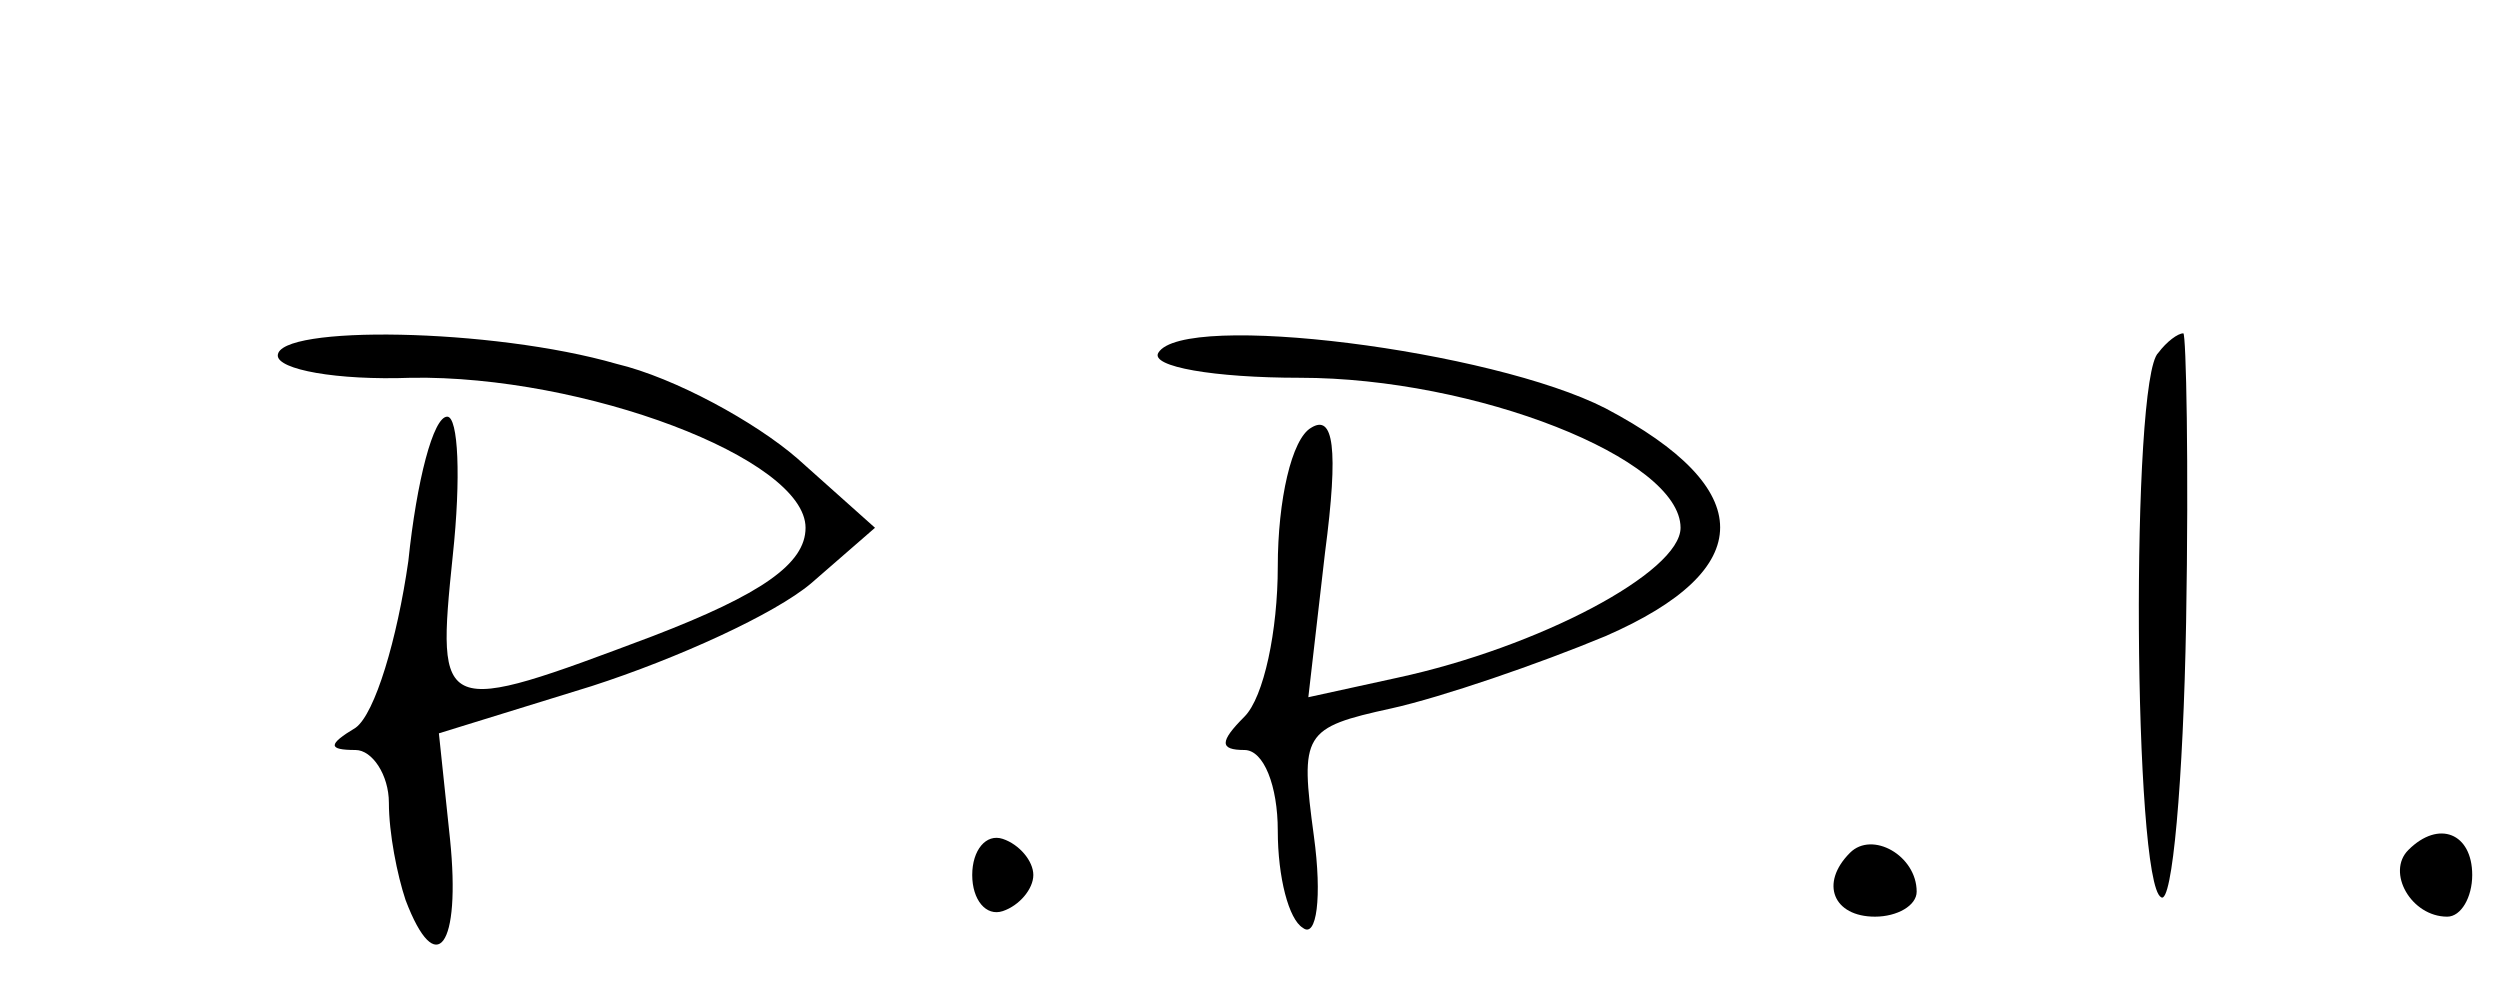 <svg class="logo" viewBox="0 0 90 36" version="1.1" xmlns="http://www.w3.org/2000/svg" xmlns:xlink="http://www.w3.org/1999/xlink" preserveAspectRatio="none">
  <g transform="translate(0,46) scale(0.1,-0.1)" fill="#000000" stroke="none">
    <path
      d="M100 332 c0 -5 21 -9 48 -8 62 1 142 -29 142 -54 0 -13 -16 -24 -55
  -39 -77 -29 -78 -29 -72 29 3 28 2 50 -2 50 -5 0 -11 -23 -14 -52 -4 -28 -12
  -55 -19 -60 -10 -6 -10 -8 0 -8 6 0 12 -9 12 -19 0 -11 3 -26 6 -35 11 -29 20
  -17 16 22 l-4 38 55 17 c31 10 66 26 79 37 l23 20 -28 25 c-15 13 -44 29 -65
  34 -45 13 -122 14 -122 3z"/>
    <path
      d="M417 333 c-3 -5 20 -9 51 -9 63 0 137 -29 137 -54 0 -16 -51 -43
  -102 -54 l-32 -7 6 52 c5 38 3 50 -5 45 -7 -4 -12 -26 -12 -50 0 -23 -5 -47
  -12 -54 -9 -9 -9 -12 0 -12 7 0 12 -13 12 -29 0 -17 4 -32 9 -35 5 -4 7 11 4
  33 -5 37 -4 39 28 46 18 4 53 16 77 26 55 24 55 53 0 82 -41 21 -152 35 -161
  20z"/>
    <path d="M777 333 c-10 -9 -9 -191 1 -196 4 -3 8 42 9 99 1 57 0 104 -1 104
  -2 0 -6 -3 -9 -7z"/>
    <path d="M350 145 c0 -9 5 -15 11 -13 6 2 11 8 11 13 0 5 -5 11 -11 13 -6 2
  -11 -4 -11 -13z"/>
    <path d="M666 153 c-11 -11 -6 -23 9 -23 8 0 15 4 15 9 0 13 -16 22 -24 14z"/>
    <path d="M867 154 c-8 -8 1 -24 14 -24 5 0 9 7 9 15 0 15 -12 20 -23 9z"/>
  </g>
</svg>